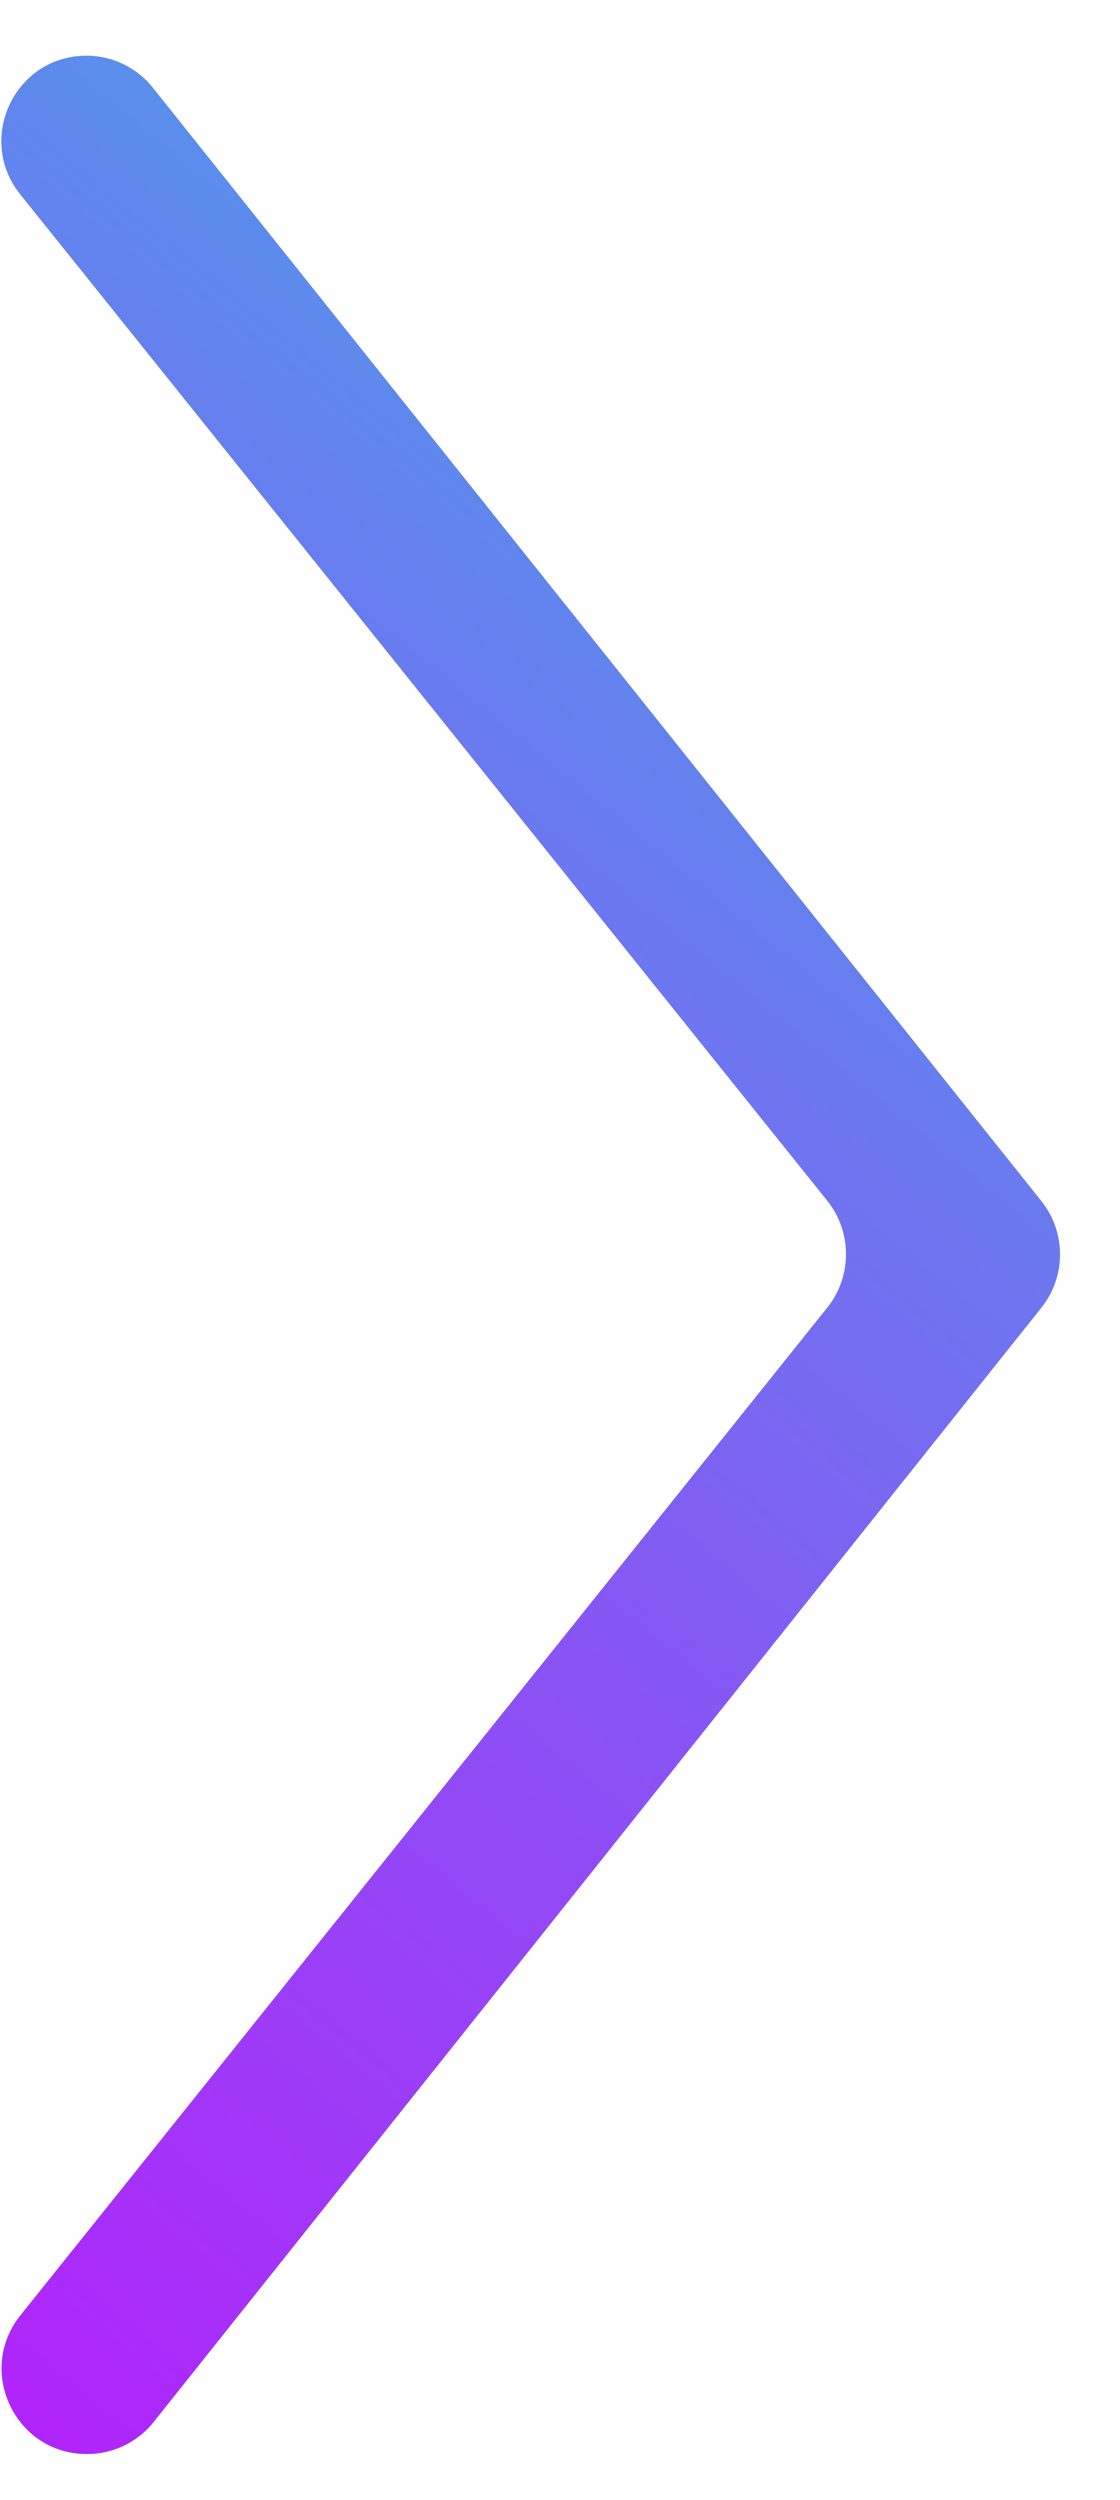<svg width="13" height="29" viewBox="0 0 13 29" fill="none" xmlns="http://www.w3.org/2000/svg">
<path d="M12.088 15.169L1.784 28.095C1.597 28.33 1.313 28.467 1.014 28.467H1.006C0.178 28.467 -0.281 27.505 0.237 26.858L9.602 15.169C9.892 14.807 9.892 14.291 9.602 13.929L0.235 2.255C-0.284 1.608 0.175 0.646 1.004 0.646C1.303 0.646 1.586 0.782 1.773 1.016L12.087 13.932C12.376 14.294 12.376 14.808 12.088 15.169Z" fill="url(#paint0_linear_345_5973)"/>
<defs>
<linearGradient id="paint0_linear_345_5973" x1="19.758" y1="-8.538" x2="-13.733" y2="32.467" gradientUnits="userSpaceOnUse">
<stop stop-color="#00FFDD"/>
<stop offset="0.16" stop-color="#2BCAE4"/>
<stop offset="0.39" stop-color="#6383EE"/>
<stop offset="0.598" stop-color="#904BF5"/>
<stop offset="0.775" stop-color="#B123FA"/>
<stop offset="0.915" stop-color="#C50AFE"/>
<stop offset="1" stop-color="#CC01FF"/>
</linearGradient>
</defs>
</svg>
